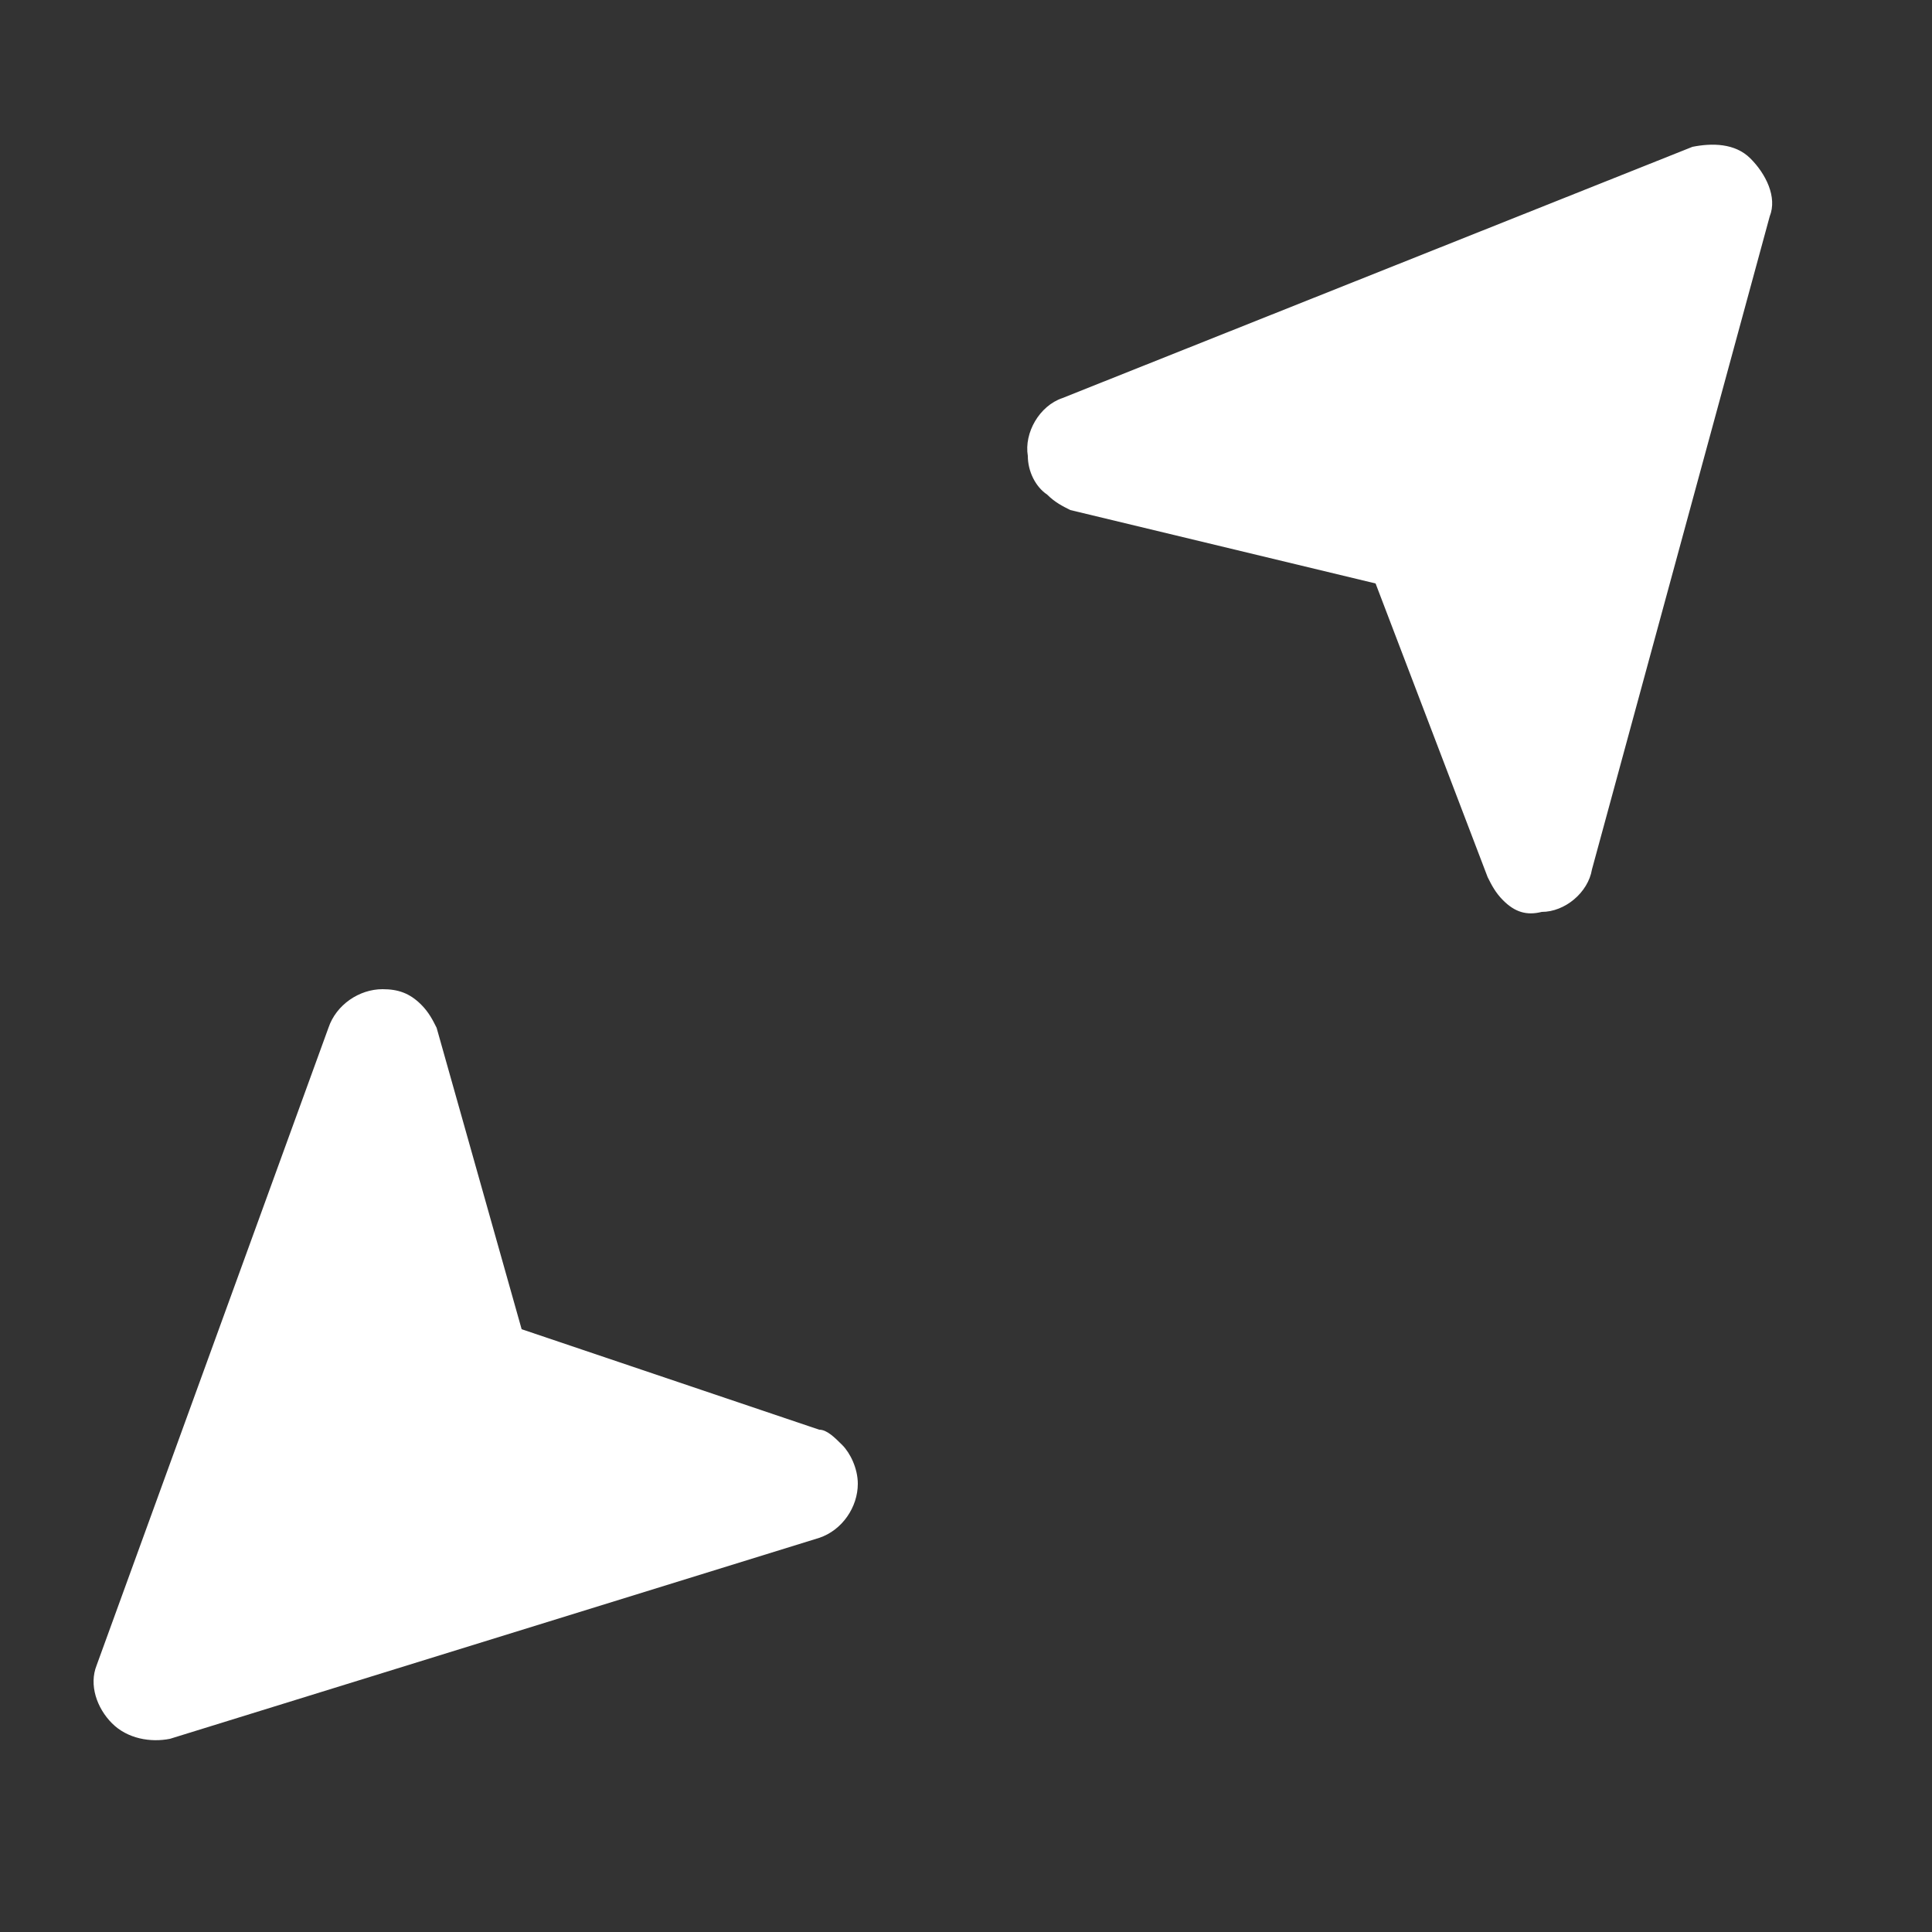 <?xml version="1.0" encoding="utf-8"?>
<!-- Generator: Adobe Illustrator 20.1.0, SVG Export Plug-In . SVG Version: 6.00 Build 0)  -->
<svg version="1.1" id="Layer_1" xmlns="http://www.w3.org/2000/svg" xmlns:xlink="http://www.w3.org/1999/xlink" x="0px" y="0px"
	 viewBox="0 0 50 50" style="enable-background:new 0 0 50 50;" xml:space="preserve">
<rect x="0" y="0" width="50" height="50" fill="#333333" stroke="none"/>
<style type="text/css">
	.st0{fill:#FFFFFF;}
</style>
<path class="st0" d="M45.8,5.6c0.2-0.5-0.1-1.1-0.5-1.5l0,0c-0.4-0.4-1-0.4-1.5-0.3l-16.3,6.5c-0.6,0.2-1,0.9-0.9,1.5
	c0,0.4,0.2,0.8,0.5,1c0.2,0.2,0.4,0.3,0.6,0.4l7.9,1.9l2.9,7.6c0.1,0.2,0.2,0.4,0.4,0.6c0.3,0.3,0.6,0.4,1,0.3
	c0.6,0,1.2-0.5,1.3-1.1L45.8,5.6z"/>
<path class="st0" d="M2.5,43.1c-0.2,0.5,0,1.1,0.4,1.5l0,0c0.4,0.4,1,0.5,1.5,0.4l16.8-5.2c0.6-0.2,1-0.8,1-1.4c0-0.4-0.2-0.8-0.4-1
	c-0.2-0.2-0.4-0.4-0.6-0.4l-7.7-2.6l-2.2-7.8c-0.1-0.2-0.2-0.4-0.4-0.6c-0.3-0.3-0.6-0.4-1-0.4c-0.6,0-1.2,0.4-1.4,1L2.5,43.1z"/>
</svg>
